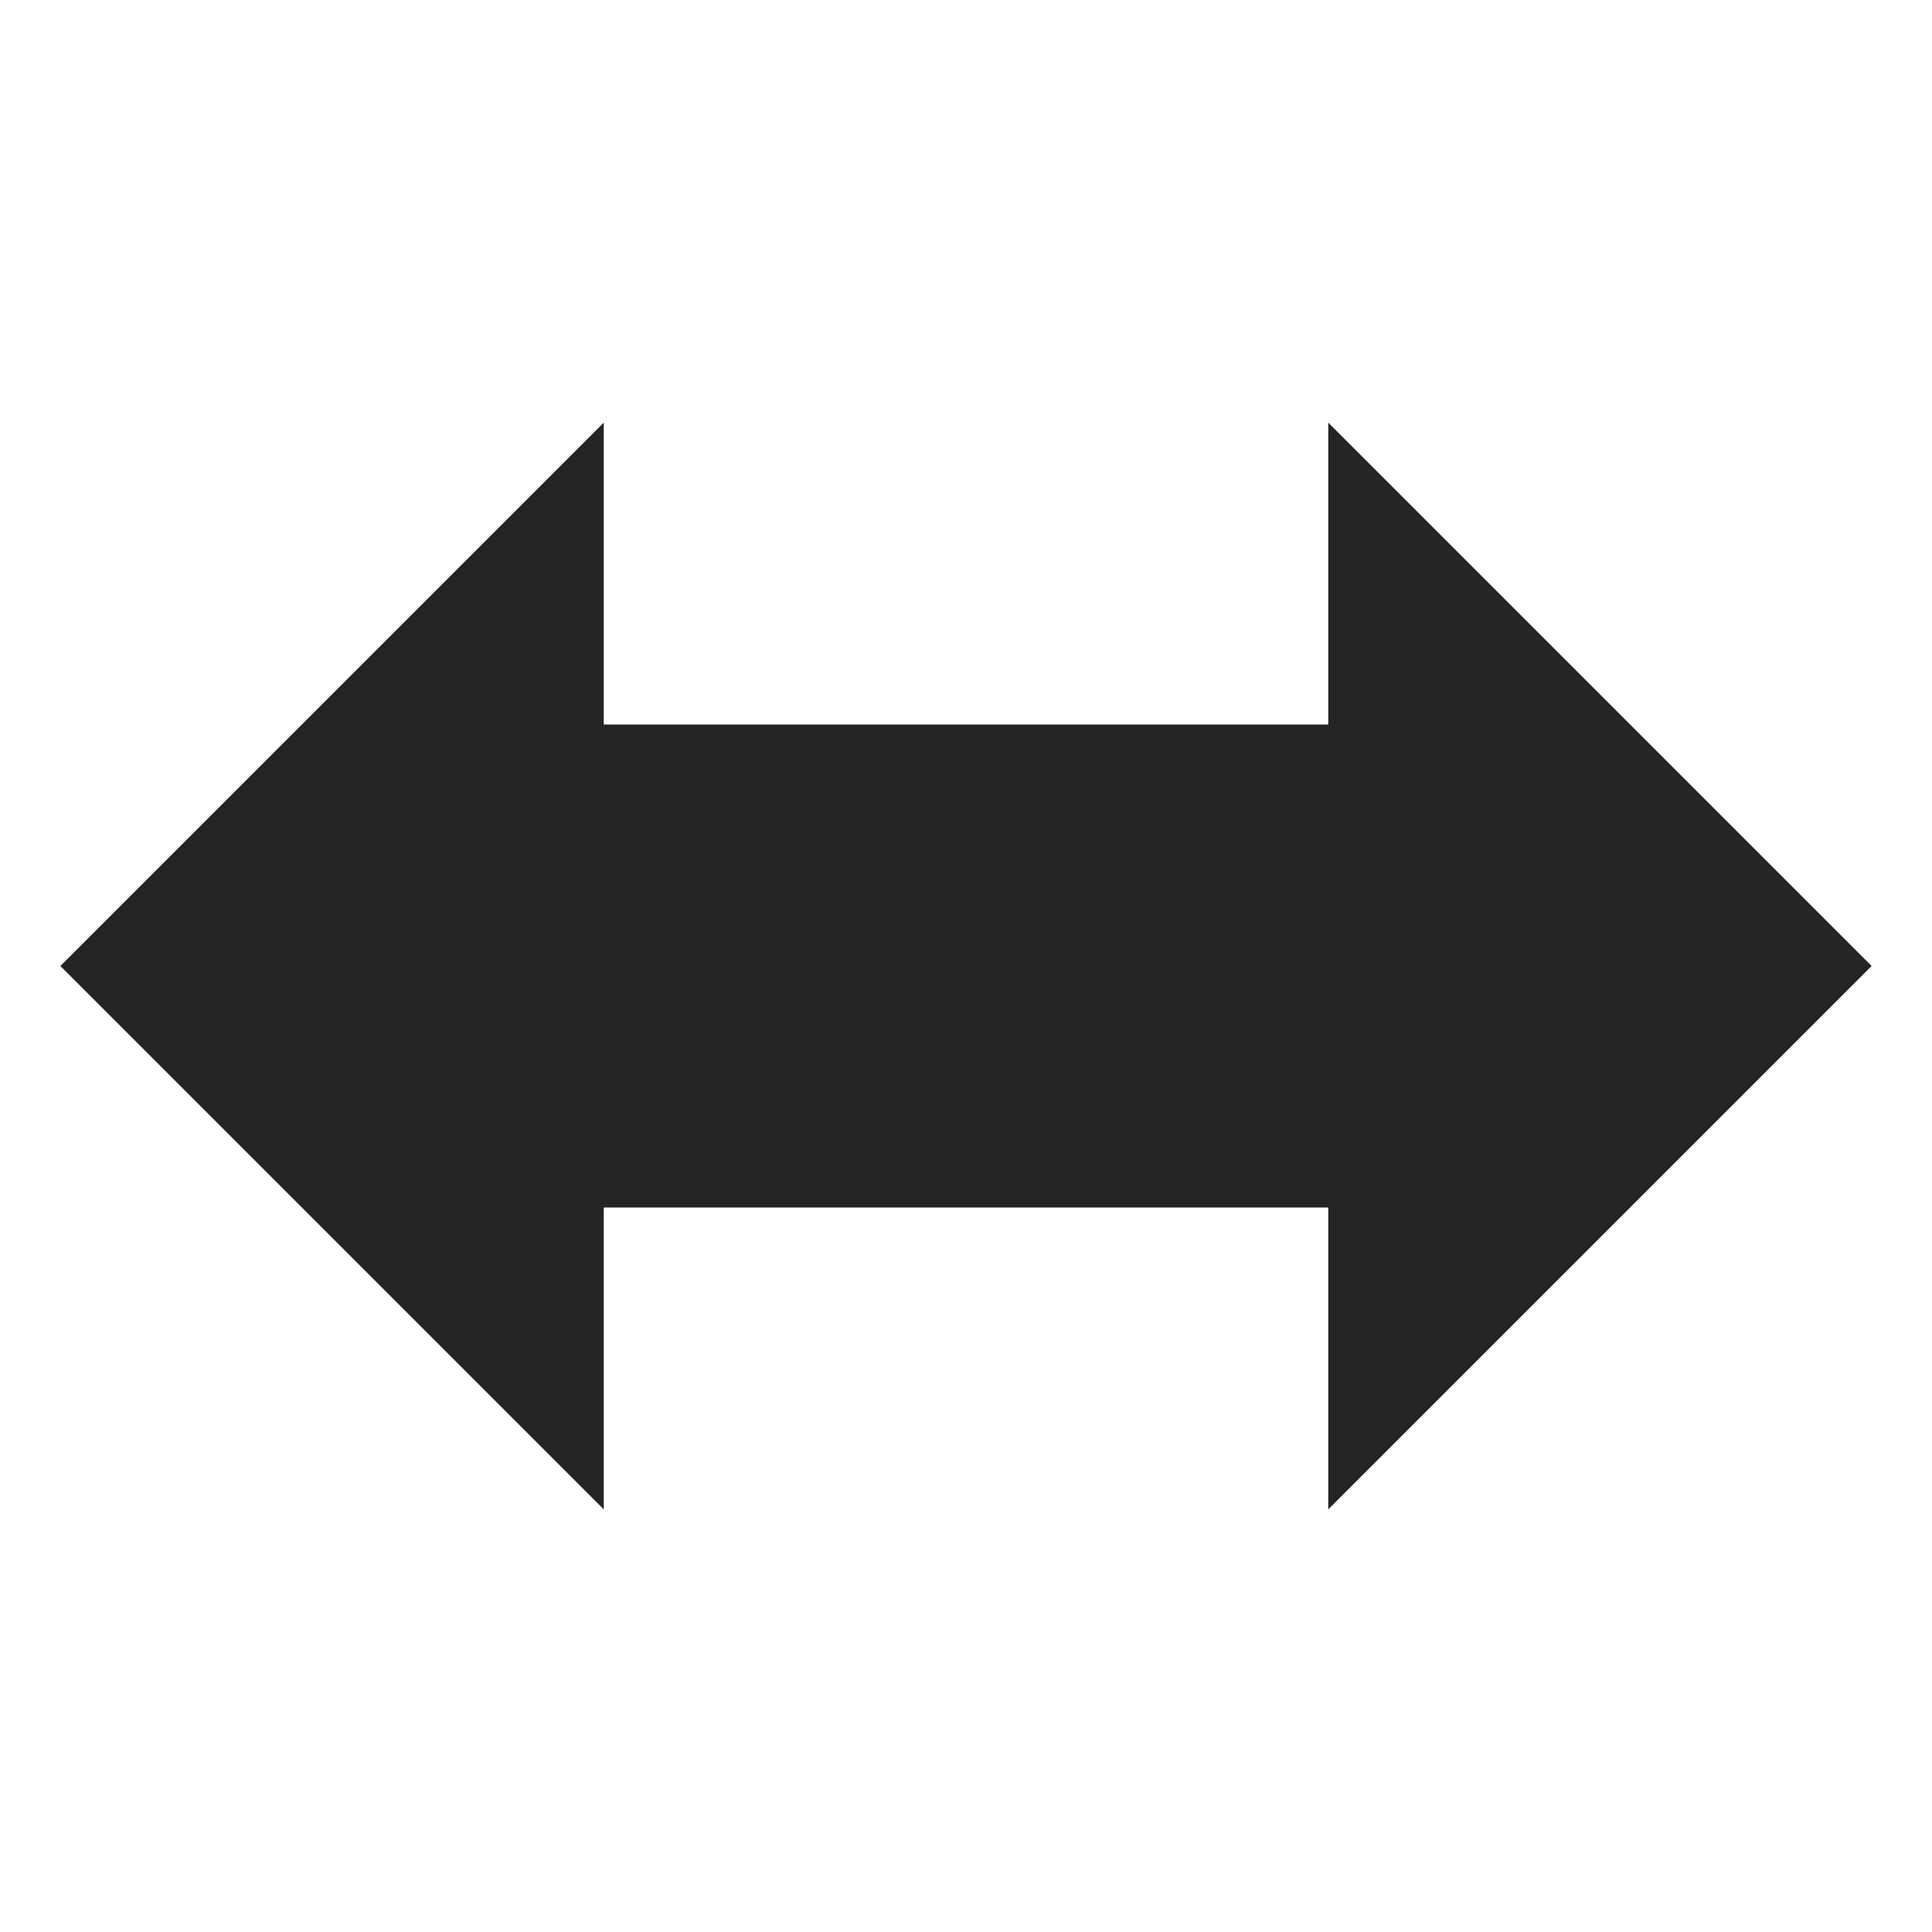 <?xml version="1.0" encoding="utf-8"?> <!-- Generator: IcoMoon.io --> <!DOCTYPE svg PUBLIC "-//W3C//DTD SVG 1.1//EN" "http://www.w3.org/Graphics/SVG/1.1/DTD/svg11.dtd"> <svg width="512" height="512" viewBox="0 0 512 512" xmlns="http://www.w3.org/2000/svg" xmlns:xlink="http://www.w3.org/1999/xlink" fill="#242424"><path d="M 496.00,256.00 L 352.00,400.00 L 352.00,320.00 L 160.00,320.00 L 160.00,400.00 L 16.00,256.00 L 160.00,112.00 L 160.00,192.00 L 352.00,192.00 L 352.00,112.00 L 496.00,256.00 Z" ></path></svg>